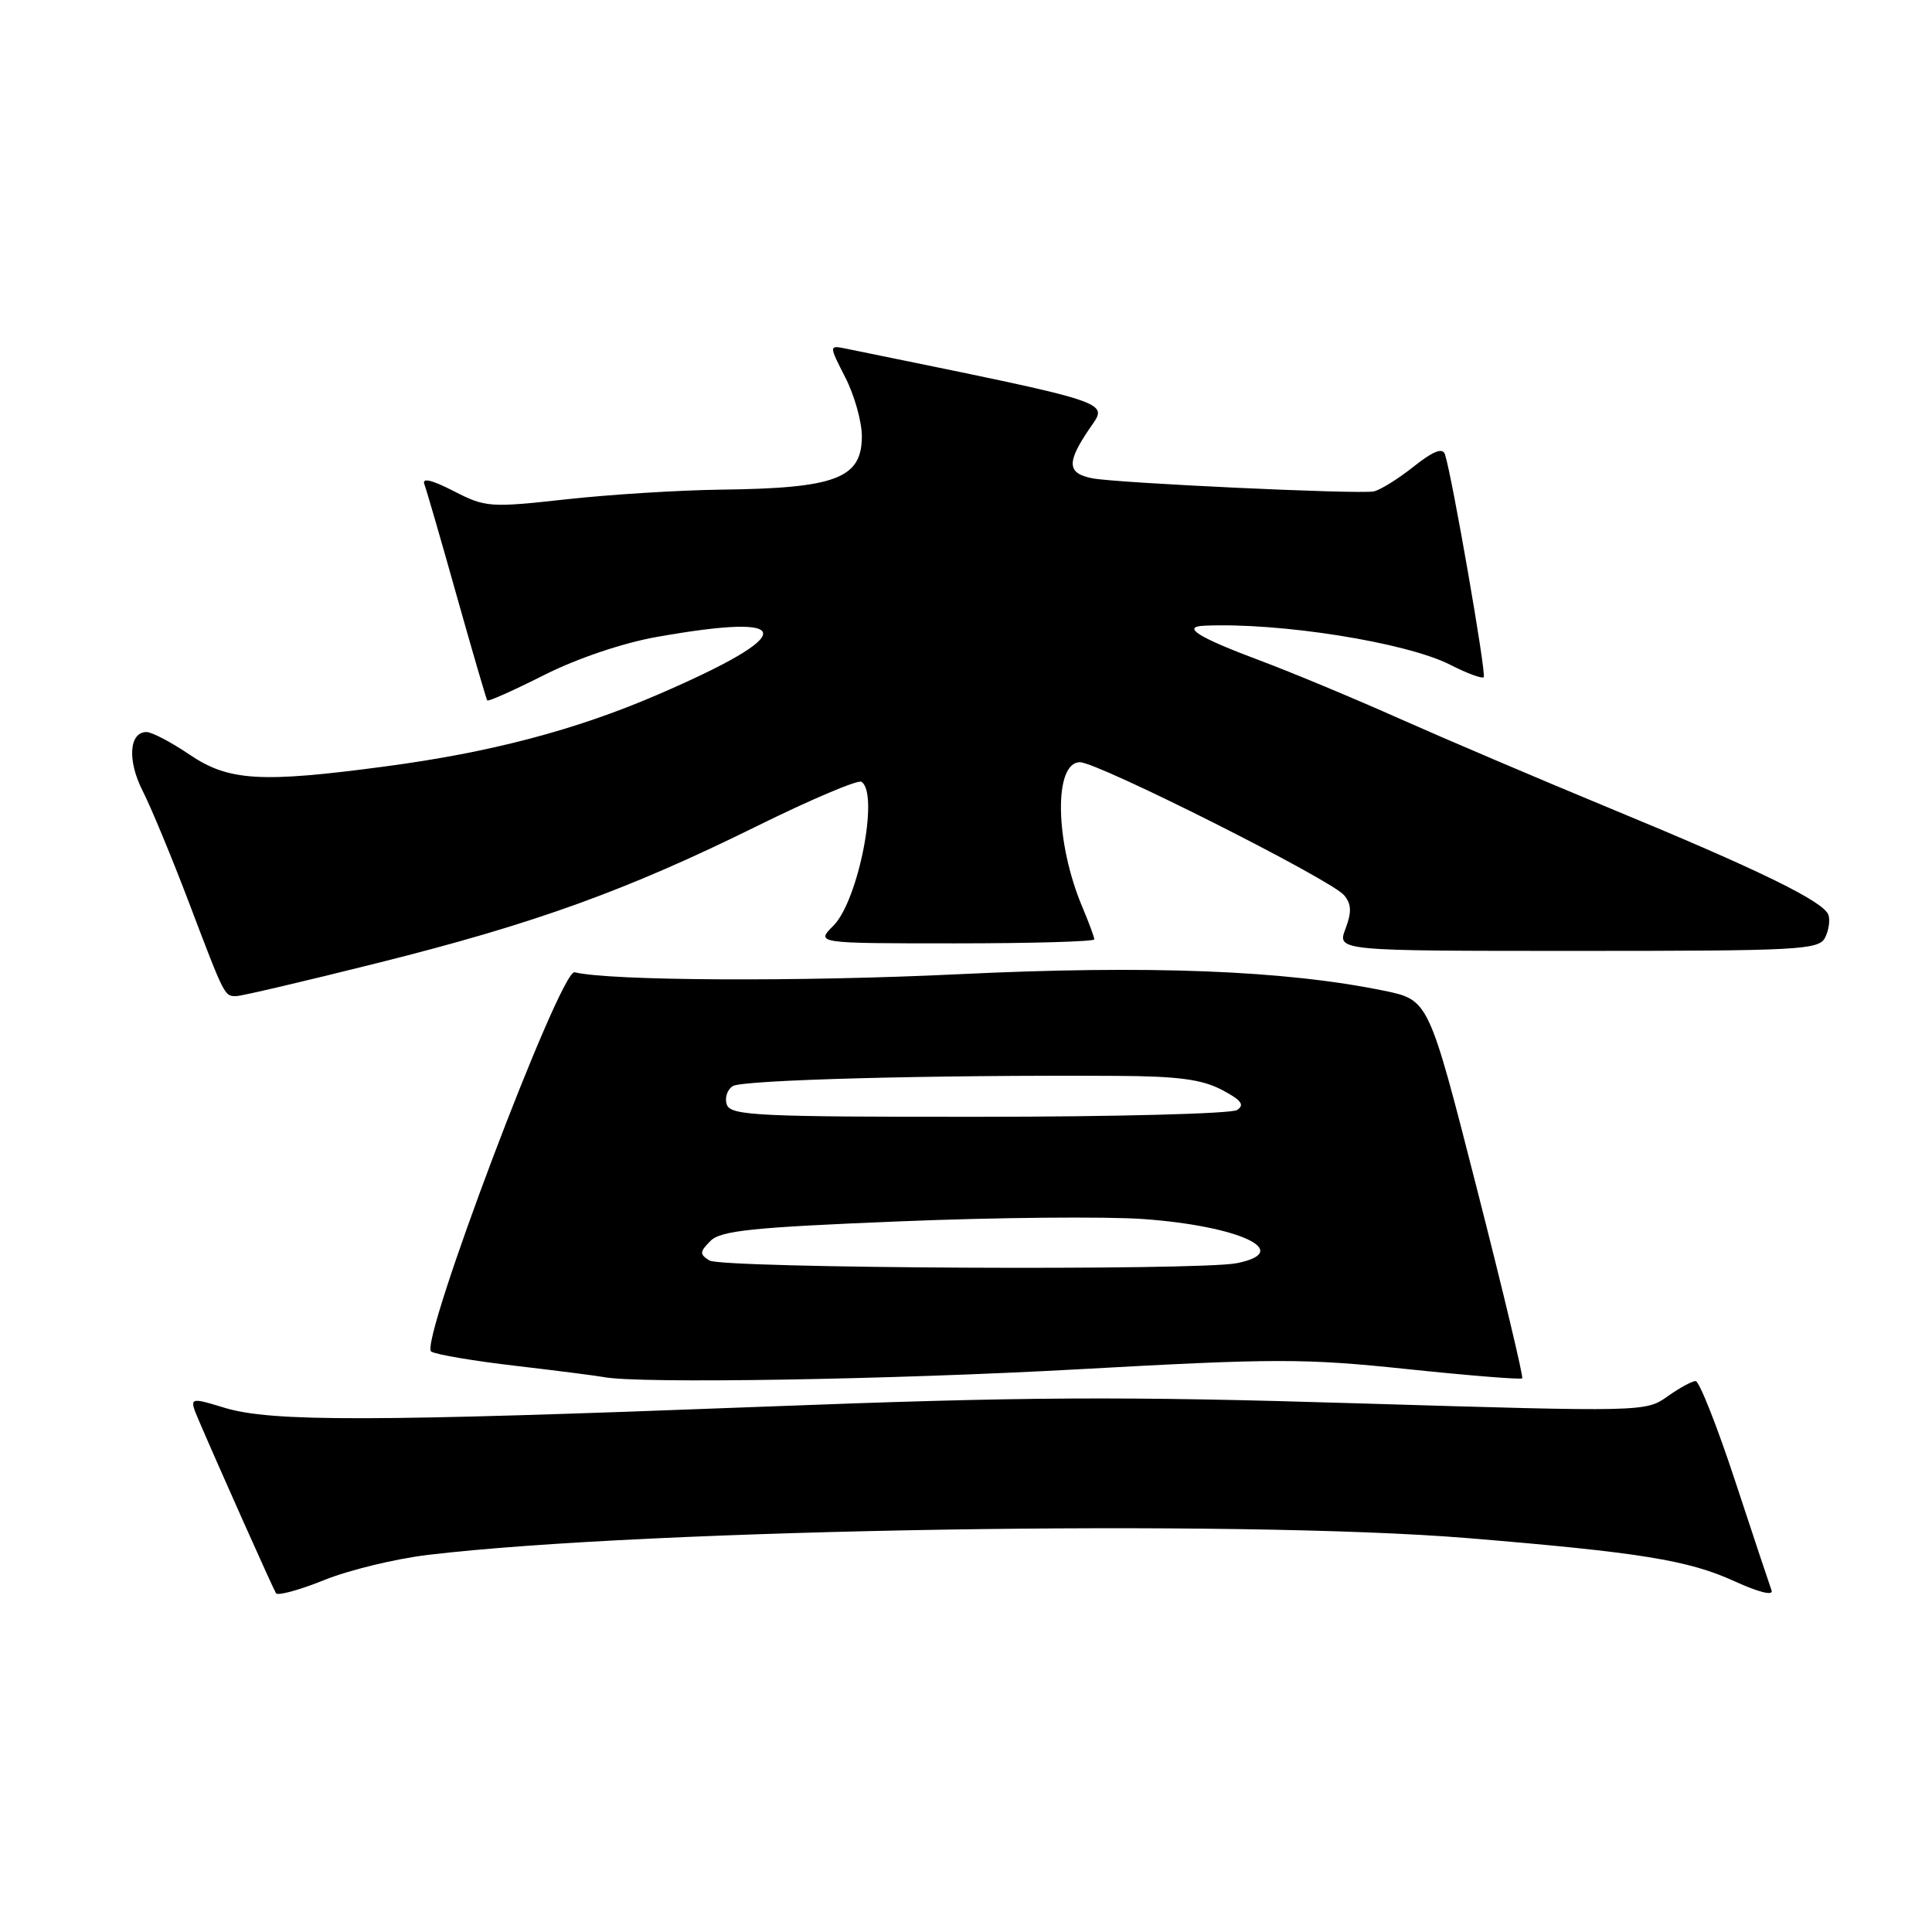 <?xml version="1.0" encoding="UTF-8" standalone="no"?>
<!DOCTYPE svg PUBLIC "-//W3C//DTD SVG 1.1//EN" "http://www.w3.org/Graphics/SVG/1.1/DTD/svg11.dtd" >
<svg xmlns="http://www.w3.org/2000/svg" xmlns:xlink="http://www.w3.org/1999/xlink" version="1.1" viewBox="0 0 256 256">
 <g >
 <path fill="currentColor"
d=" M 56.71 206.03 C 85.76 202.57 164.05 201.31 194.50 203.81 C 217.28 205.69 223.72 206.73 229.82 209.52 C 233.03 210.99 235.02 211.48 234.74 210.74 C 234.49 210.06 232.32 203.54 229.92 196.25 C 227.52 188.96 225.16 183.00 224.68 183.00 C 224.20 183.00 222.51 183.92 220.93 185.05 C 218.07 187.08 217.69 187.09 180.27 185.96 C 148.52 184.99 135.88 185.06 100.96 186.40 C 49.20 188.39 35.95 188.42 29.76 186.54 C 25.02 185.10 25.02 185.10 26.38 188.30 C 29.01 194.44 36.16 210.45 36.57 211.11 C 36.79 211.48 39.67 210.69 42.95 209.37 C 46.23 208.04 52.42 206.54 56.71 206.03 Z  M 143.00 181.43 C 168.91 179.99 172.86 179.98 186.43 181.41 C 194.64 182.27 201.51 182.82 201.70 182.64 C 201.88 182.45 199.17 171.10 195.67 157.40 C 189.31 132.50 189.31 132.50 183.41 131.28 C 170.23 128.57 152.22 127.87 127.00 129.09 C 106.05 130.10 80.78 129.97 76.14 128.83 C 74.25 128.37 55.47 178.05 57.14 179.09 C 57.79 179.49 62.86 180.35 68.41 180.99 C 73.96 181.64 79.17 182.31 80.00 182.47 C 84.51 183.37 118.17 182.81 143.00 181.43 Z  M 50.00 127.61 C 70.81 122.41 83.00 118.01 100.39 109.42 C 107.48 105.92 113.67 103.30 114.14 103.59 C 116.53 105.07 113.75 119.34 110.43 122.66 C 108.09 125.00 108.09 125.00 126.55 125.00 C 136.70 125.00 145.00 124.76 145.00 124.47 C 145.00 124.18 144.29 122.26 143.43 120.22 C 139.78 111.60 139.60 101.00 143.10 101.00 C 145.48 101.00 176.39 116.56 178.10 118.62 C 179.08 119.80 179.12 120.85 178.28 123.08 C 177.17 126.00 177.17 126.00 209.05 126.00 C 238.40 126.00 241.00 125.86 241.83 124.25 C 242.32 123.29 242.52 121.92 242.27 121.22 C 241.63 119.43 232.97 115.21 213.30 107.09 C 204.06 103.27 191.55 97.94 185.50 95.25 C 179.45 92.55 171.12 89.08 167.00 87.54 C 158.77 84.46 156.50 83.05 159.55 82.91 C 169.56 82.45 186.35 85.12 192.17 88.09 C 194.38 89.22 196.38 89.96 196.60 89.73 C 196.98 89.35 192.39 62.97 191.46 60.19 C 191.15 59.28 189.90 59.77 187.26 61.87 C 185.19 63.51 182.82 64.97 182.00 65.12 C 179.83 65.50 148.01 64.01 144.75 63.38 C 141.39 62.72 141.30 61.31 144.34 56.83 C 146.86 53.11 148.47 53.64 112.16 46.21 C 109.82 45.73 109.82 45.73 112.01 50.02 C 113.22 52.38 114.20 55.89 114.20 57.81 C 114.20 63.39 110.75 64.70 95.55 64.88 C 90.07 64.95 80.85 65.52 75.05 66.16 C 64.89 67.28 64.34 67.24 60.11 65.07 C 57.21 63.58 55.89 63.27 56.23 64.16 C 56.51 64.90 58.45 71.58 60.53 79.00 C 62.62 86.42 64.44 92.64 64.56 92.81 C 64.69 92.99 68.09 91.47 72.11 89.44 C 76.46 87.25 82.49 85.21 86.96 84.41 C 105.79 81.06 105.84 83.99 87.09 92.07 C 76.25 96.74 65.02 99.70 51.02 101.56 C 34.53 103.76 30.29 103.50 25.10 99.98 C 22.68 98.34 20.12 97.00 19.42 97.00 C 17.10 97.00 16.85 100.78 18.91 104.81 C 20.01 106.97 22.77 113.63 25.04 119.60 C 29.80 132.14 29.74 132.00 31.31 131.99 C 31.96 131.99 40.38 130.02 50.00 127.61 Z  M 94.00 167.02 C 92.68 166.19 92.70 165.88 94.14 164.43 C 95.51 163.06 99.68 162.63 119.14 161.84 C 131.99 161.31 146.55 161.18 151.50 161.53 C 164.30 162.46 171.49 165.85 163.88 167.38 C 158.80 168.39 95.66 168.07 94.00 167.02 Z  M 96.32 146.40 C 95.99 145.52 96.34 144.40 97.10 143.91 C 98.40 143.09 123.54 142.42 148.00 142.56 C 156.08 142.60 159.28 143.03 161.90 144.41 C 164.50 145.78 164.97 146.41 163.90 147.09 C 163.13 147.57 147.75 147.98 129.72 147.98 C 100.57 148.00 96.87 147.82 96.32 146.40 Z "/>
</g>
</svg>